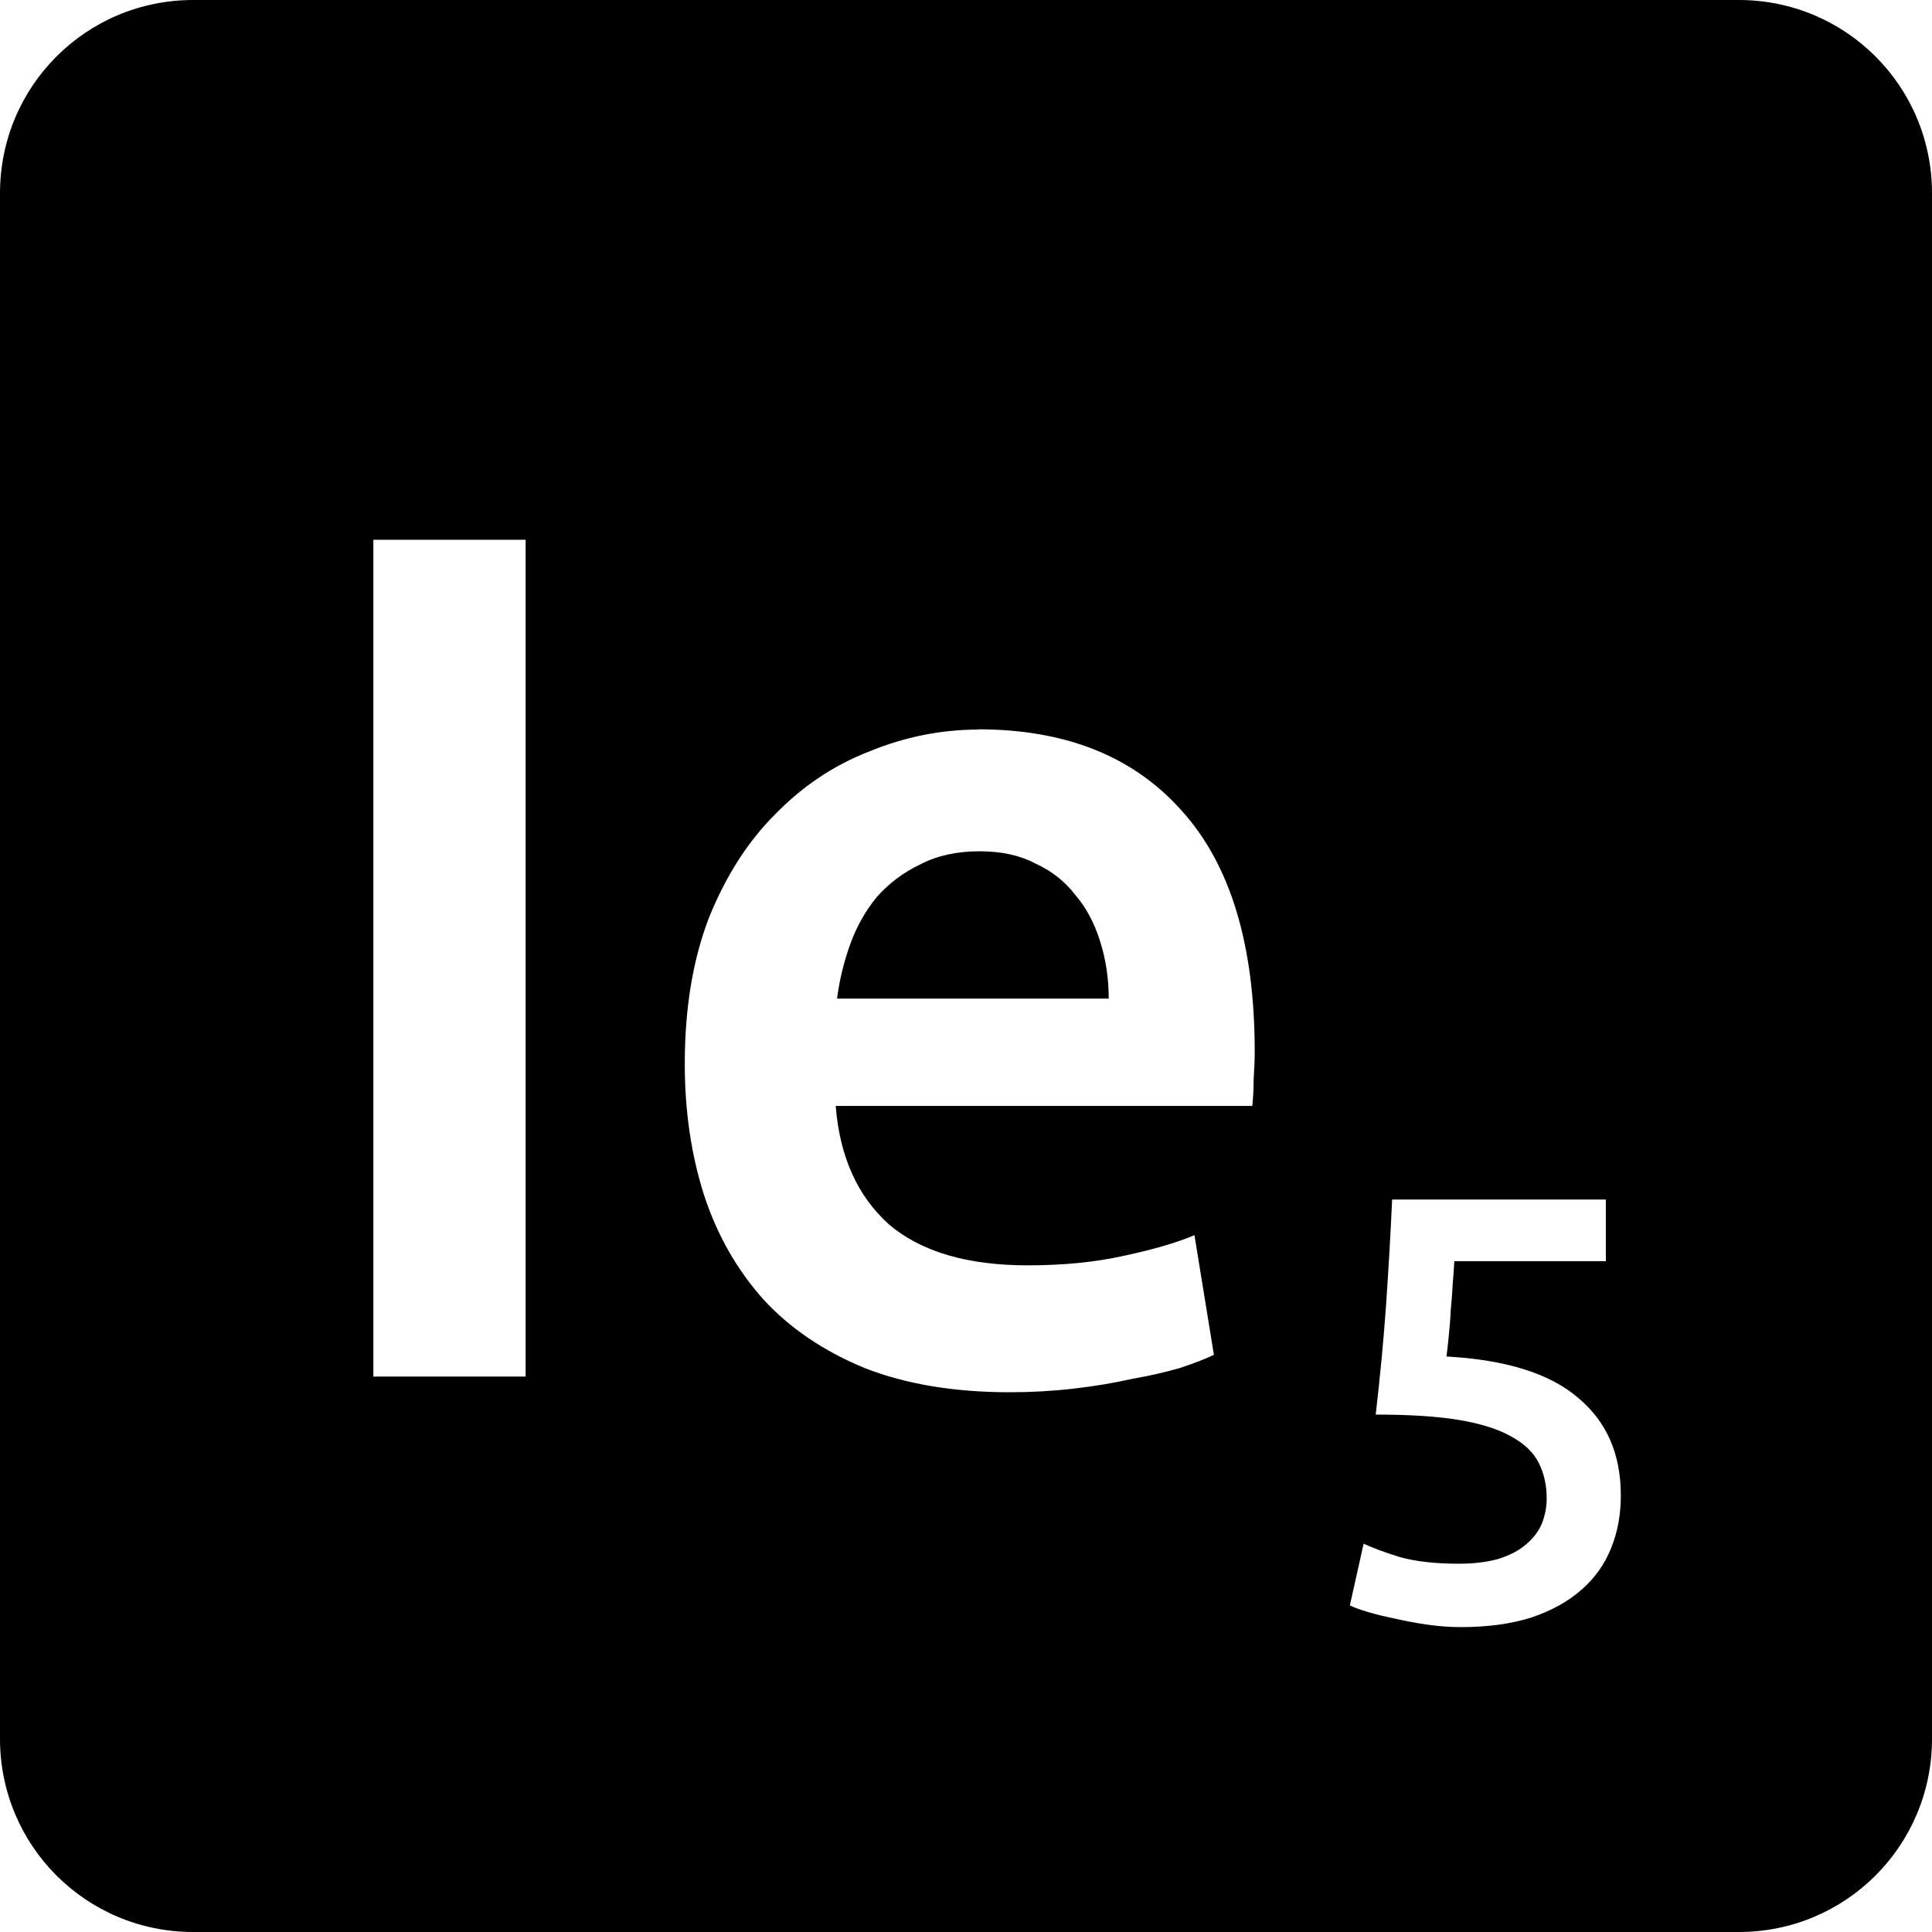 <svg viewBox="0 0 16 16" xmlns="http://www.w3.org/2000/svg">
 <path d="m1.6 0c-0.886 0-1.6 0.714-1.6 1.6v12.8c0 0.886 0.714 1.6 1.6 1.6h12.8c0.886 0 1.6-0.714 1.6-1.6v-12.8c0-0.886-0.714-1.6-1.6-1.6h-12.8zm1.492 4.47h1.261v6.93h-1.261v-6.93zm5.01 1.57c0.72 0 1.28 0.222 1.68 0.669 0.407 0.447 0.609 1.113 0.609 2 0 0.067-3e-3 0.145-9e-3 0.231 0 0.08-4e-3 0.152-0.011 0.219h-3.45c0.033 0.42 0.181 0.748 0.441 0.981 0.267 0.227 0.65 0.339 1.15 0.339 0.293 0 0.56-0.026 0.8-0.08 0.247-0.053 0.44-0.11 0.58-0.17l0.161 0.991c-0.067 0.033-0.161 0.069-0.281 0.109-0.113 0.033-0.247 0.064-0.4 0.091-0.147 0.033-0.306 0.06-0.48 0.08-0.173 0.02-0.35 0.03-0.53 0.03-0.46 0-0.86-0.067-1.2-0.2-0.34-0.14-0.621-0.33-0.841-0.57-0.22-0.247-0.382-0.533-0.489-0.859-0.107-0.333-0.161-0.697-0.161-1.091 0-0.46 0.067-0.863 0.2-1.209 0.14-0.347 0.323-0.633 0.55-0.859 0.227-0.233 0.488-0.407 0.781-0.52 0.293-0.12 0.593-0.18 0.9-0.18zm9e-3 1.01c-0.187 0-0.351 0.036-0.491 0.109-0.14 0.067-0.259 0.157-0.359 0.27-0.093 0.113-0.167 0.244-0.22 0.391s-0.089 0.297-0.109 0.45h2.25c0-0.167-0.024-0.324-0.07-0.47-0.047-0.153-0.116-0.284-0.209-0.391-0.087-0.113-0.198-0.199-0.331-0.259-0.127-0.067-0.279-0.1-0.459-0.1zm3.419 2.884h1.769v0.511h-1.255c-3e-3 0.057-7e-3 0.122-0.014 0.195-3e-3 0.07-9e-3 0.141-0.016 0.214-3e-3 0.073-9e-3 0.144-0.016 0.211s-0.012 0.122-0.019 0.169c0.493 0.027 0.856 0.141 1.089 0.341 0.237 0.197 0.355 0.466 0.355 0.809 0 0.157-0.026 0.303-0.08 0.436-0.053 0.133-0.135 0.249-0.245 0.345-0.11 0.097-0.247 0.173-0.414 0.23-0.167 0.053-0.363 0.08-0.586 0.08-0.09 0-0.182-7e-3 -0.275-0.02s-0.182-0.03-0.269-0.05c-0.083-0.017-0.158-0.035-0.225-0.055s-0.117-0.038-0.15-0.055l0.114-0.511c0.07 0.033 0.17 0.071 0.3 0.111 0.133 0.037 0.296 0.055 0.486 0.055 0.13 0 0.241-0.014 0.334-0.041 0.093-0.03 0.168-0.069 0.225-0.119 0.06-0.05 0.103-0.107 0.13-0.17 0.027-0.067 0.041-0.138 0.041-0.211 0-0.11-0.022-0.207-0.066-0.294-0.043-0.087-0.12-0.16-0.23-0.22-0.107-0.06-0.251-0.106-0.434-0.136-0.18-0.03-0.409-0.044-0.686-0.044 0.037-0.32 0.066-0.624 0.086-0.911 0.02-0.29 0.037-0.58 0.05-0.87z" fill="#000000"/>
</svg>
